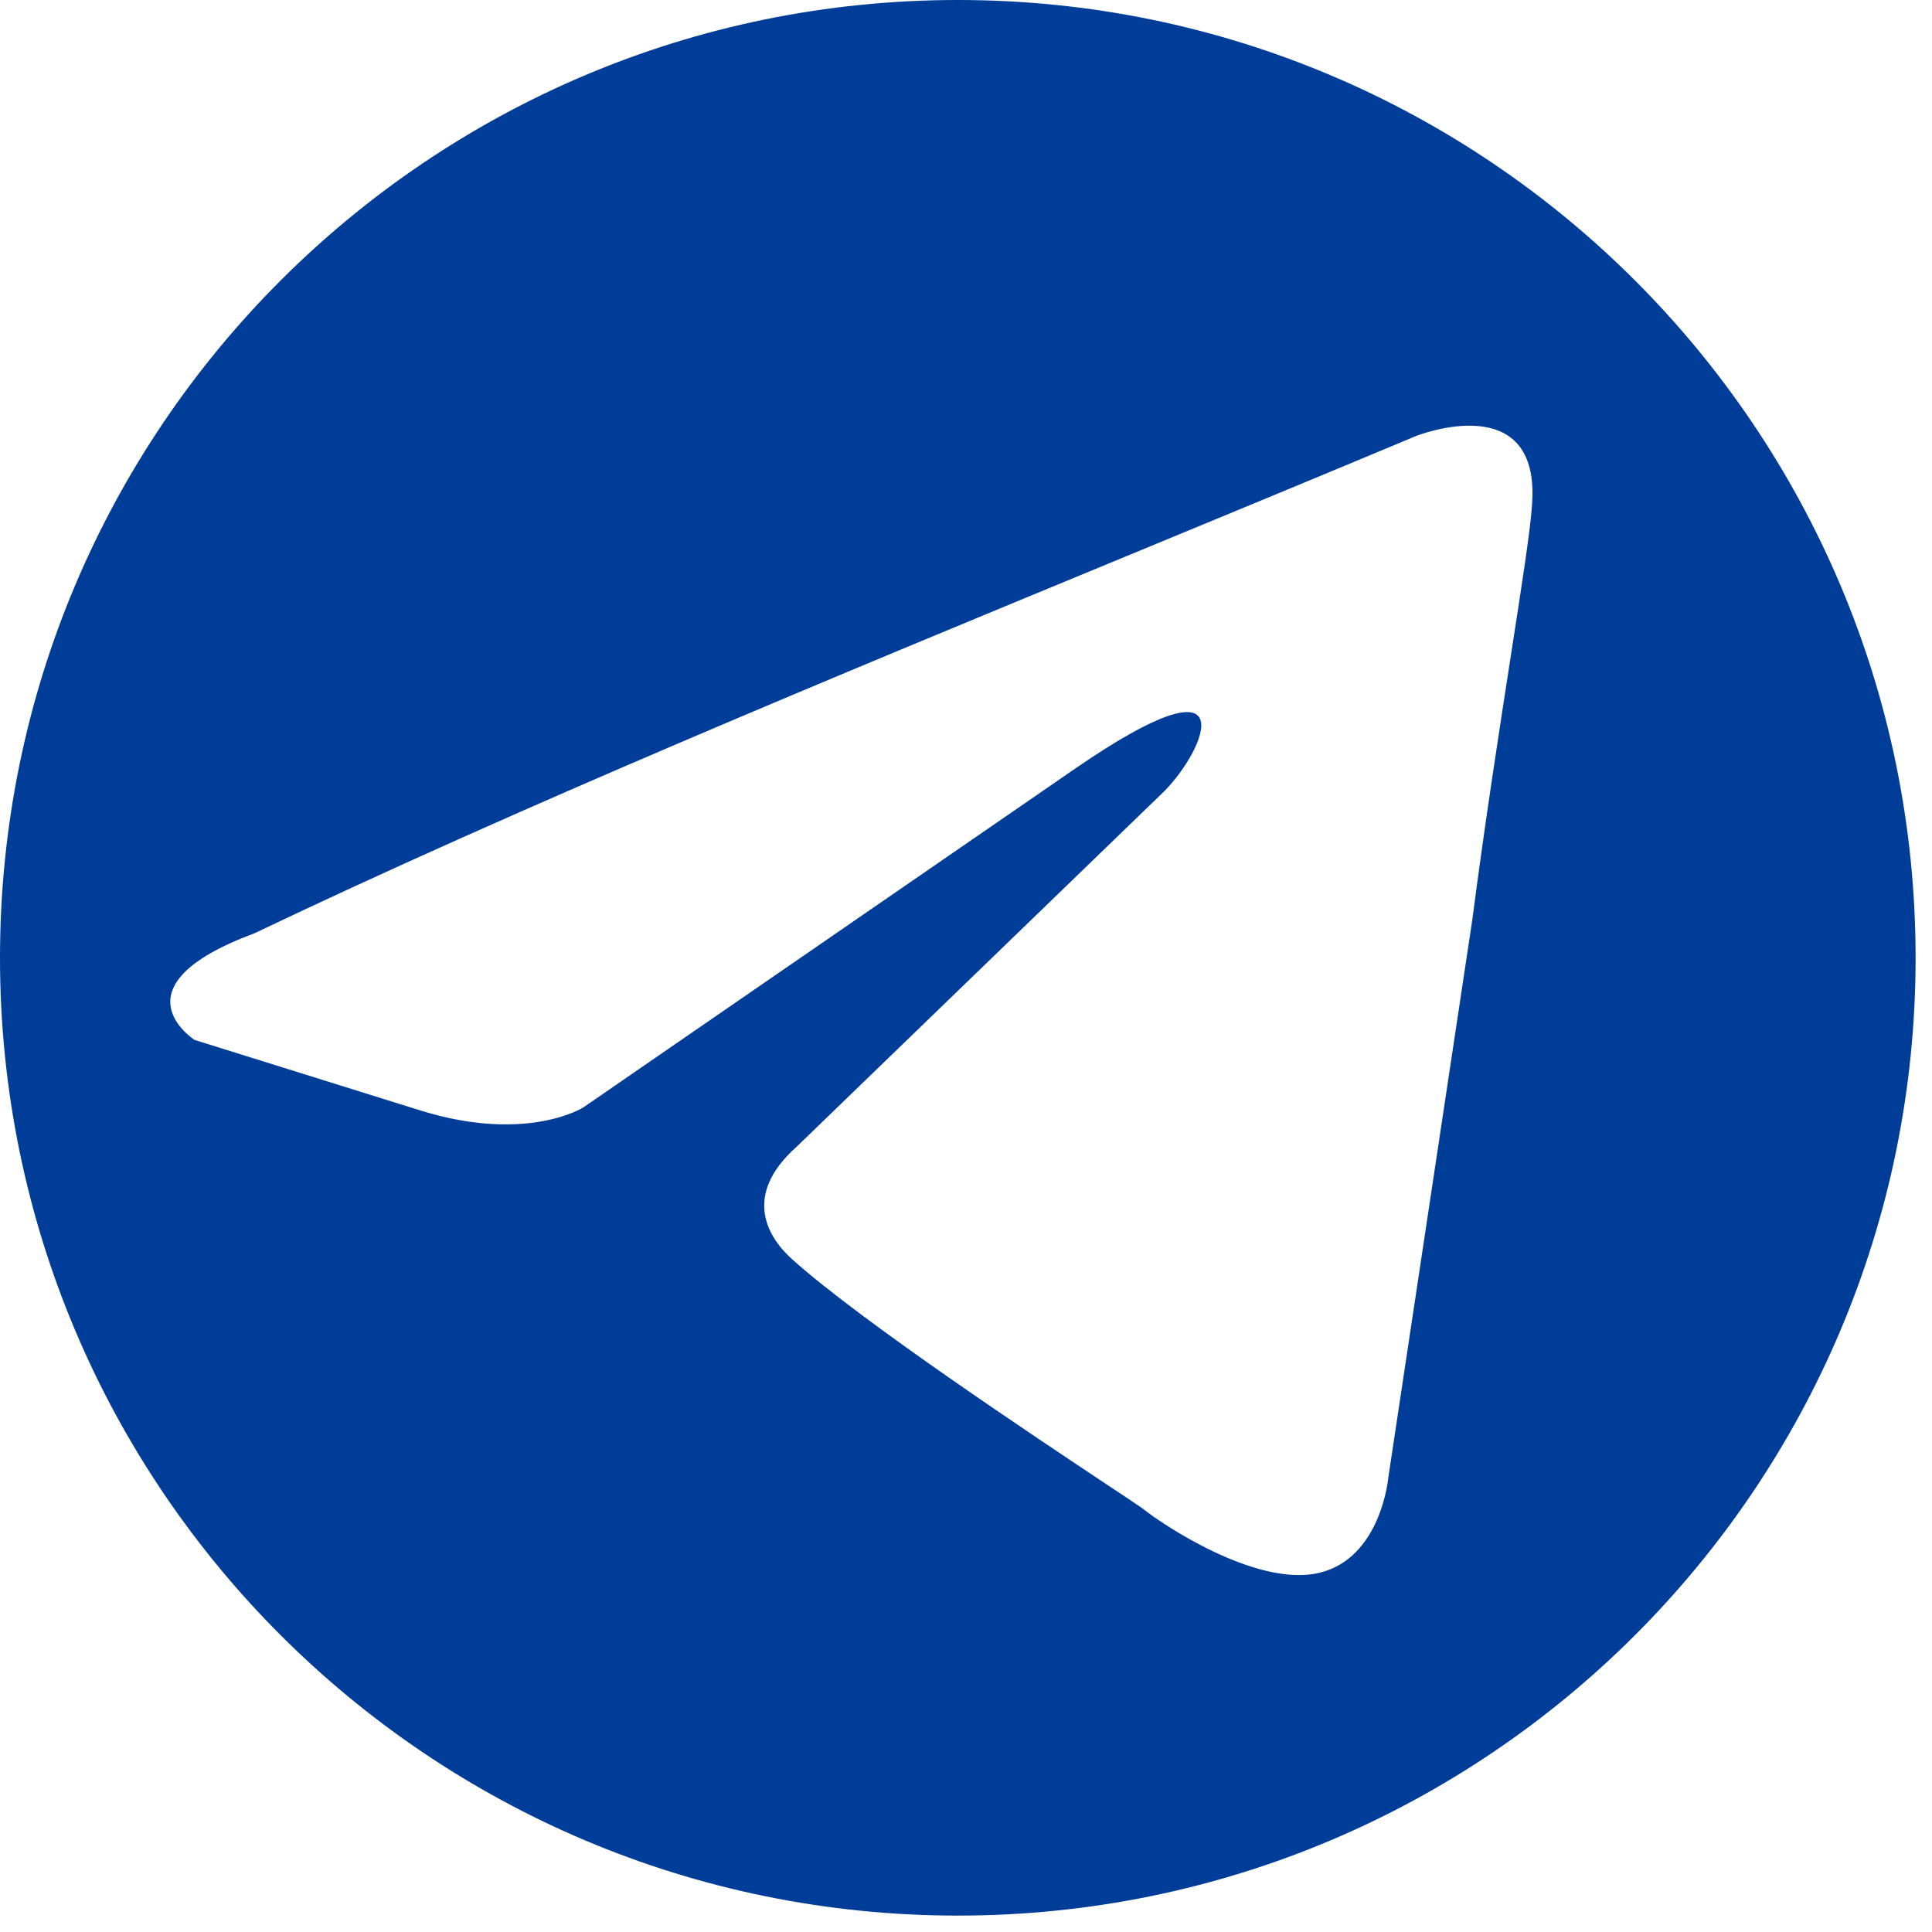 <svg width="35" height="35" viewBox="0 0 35 35" fill="none" xmlns="http://www.w3.org/2000/svg">
<path fill-rule="evenodd" clip-rule="evenodd" d="M17.352 34.703C26.935 34.703 34.703 26.935 34.703 17.352C34.703 7.769 26.935 0 17.352 0C7.769 0 0 7.769 0 17.352C0 26.935 7.769 34.703 17.352 34.703ZM27.751 9.183C27.942 6.994 25.66 7.896 25.66 7.896H25.659C23.968 8.604 22.225 9.324 20.463 10.052C15.019 12.3 9.396 14.623 4.606 16.909C2.006 17.874 3.527 18.84 3.527 18.84L7.65 20.128C9.552 20.707 10.566 20.063 10.566 20.063L19.444 13.947C22.615 11.758 21.854 13.561 21.093 14.333L14.435 20.771C13.42 21.673 13.928 22.445 14.372 22.832C15.629 23.954 18.721 26.009 20.073 26.908C20.426 27.142 20.66 27.298 20.713 27.338C21.03 27.596 22.742 28.754 23.884 28.497C25.025 28.239 25.152 26.759 25.152 26.759L26.674 16.651C26.901 14.902 27.163 13.22 27.371 11.875C27.57 10.597 27.721 9.622 27.751 9.183Z" fill="#003D98"/>
</svg>
